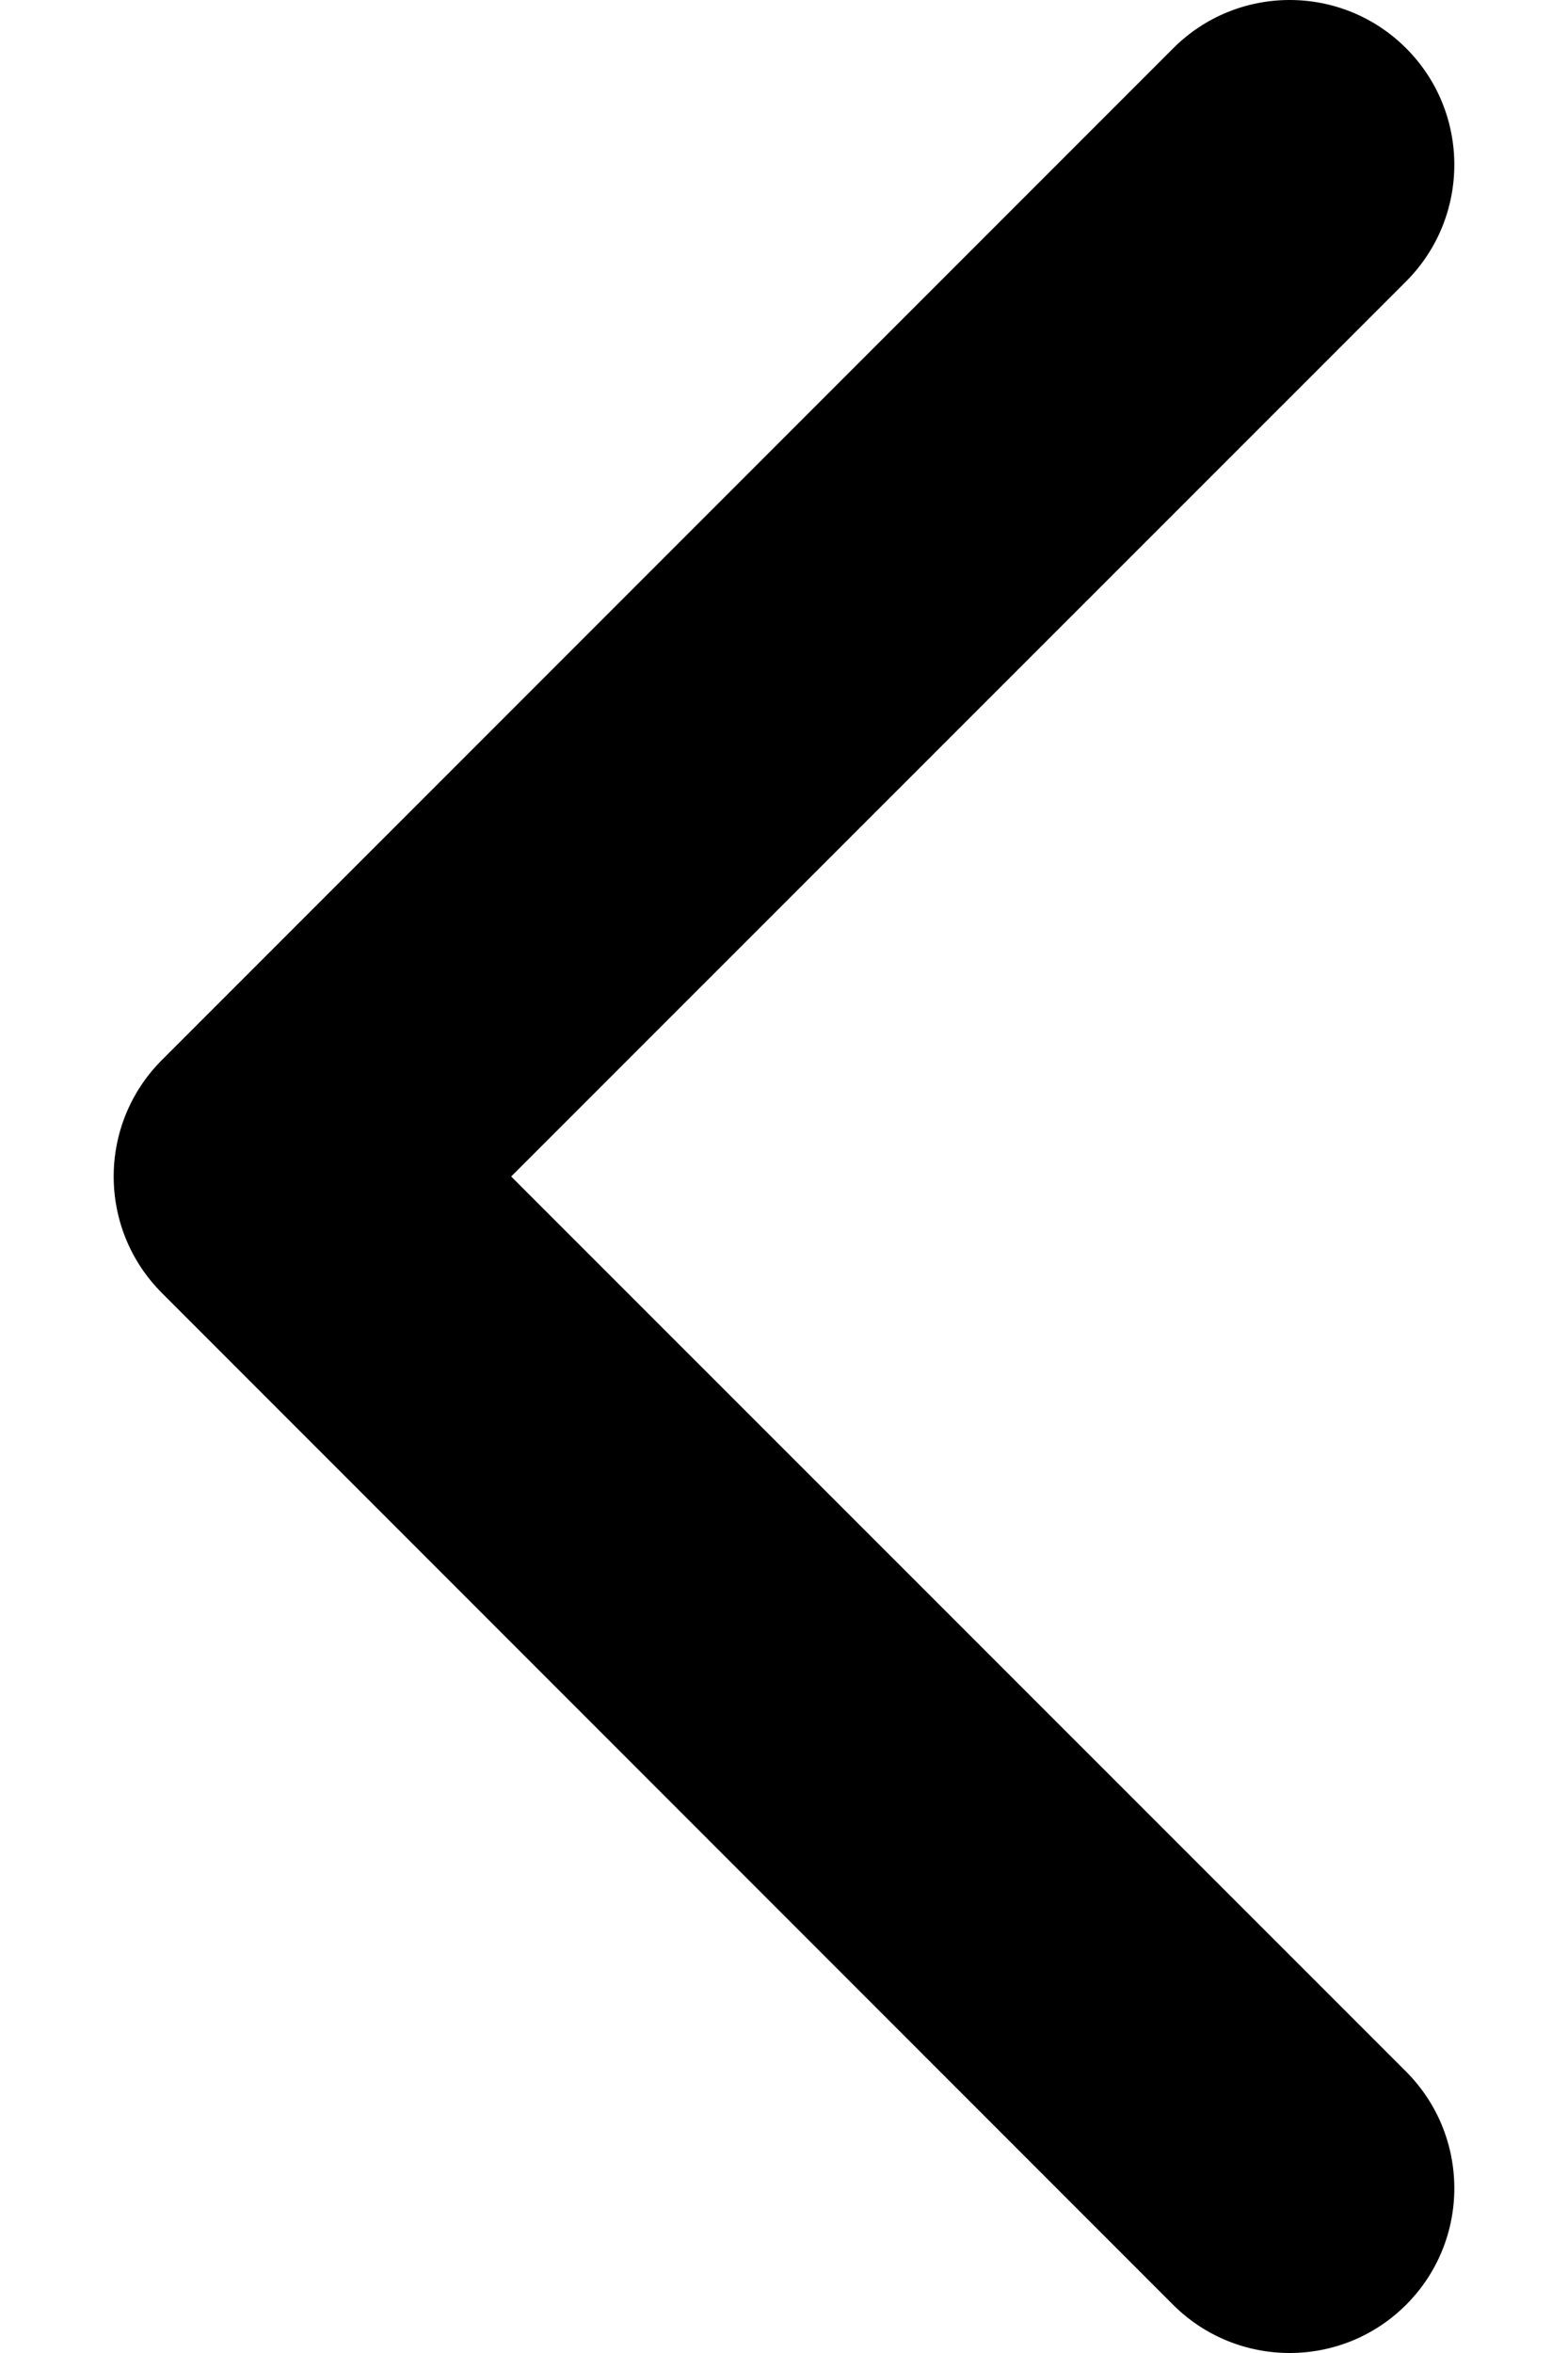 <svg width="8" height="12" viewBox="0 0 8 12" xmlns="http://www.w3.org/2000/svg">
<path d="M0.58 6C0.58 5.785 0.662 5.57 0.826 5.406L5.986 0.246C6.314 -0.082 6.846 -0.082 7.174 0.246C7.502 0.574 7.502 1.106 7.174 1.435L2.608 6L7.174 10.565C7.502 10.894 7.502 11.426 7.174 11.754C6.846 12.082 6.314 12.082 5.985 11.754L0.826 6.594C0.662 6.43 0.58 6.215 0.58 6Z"/>
</svg>
